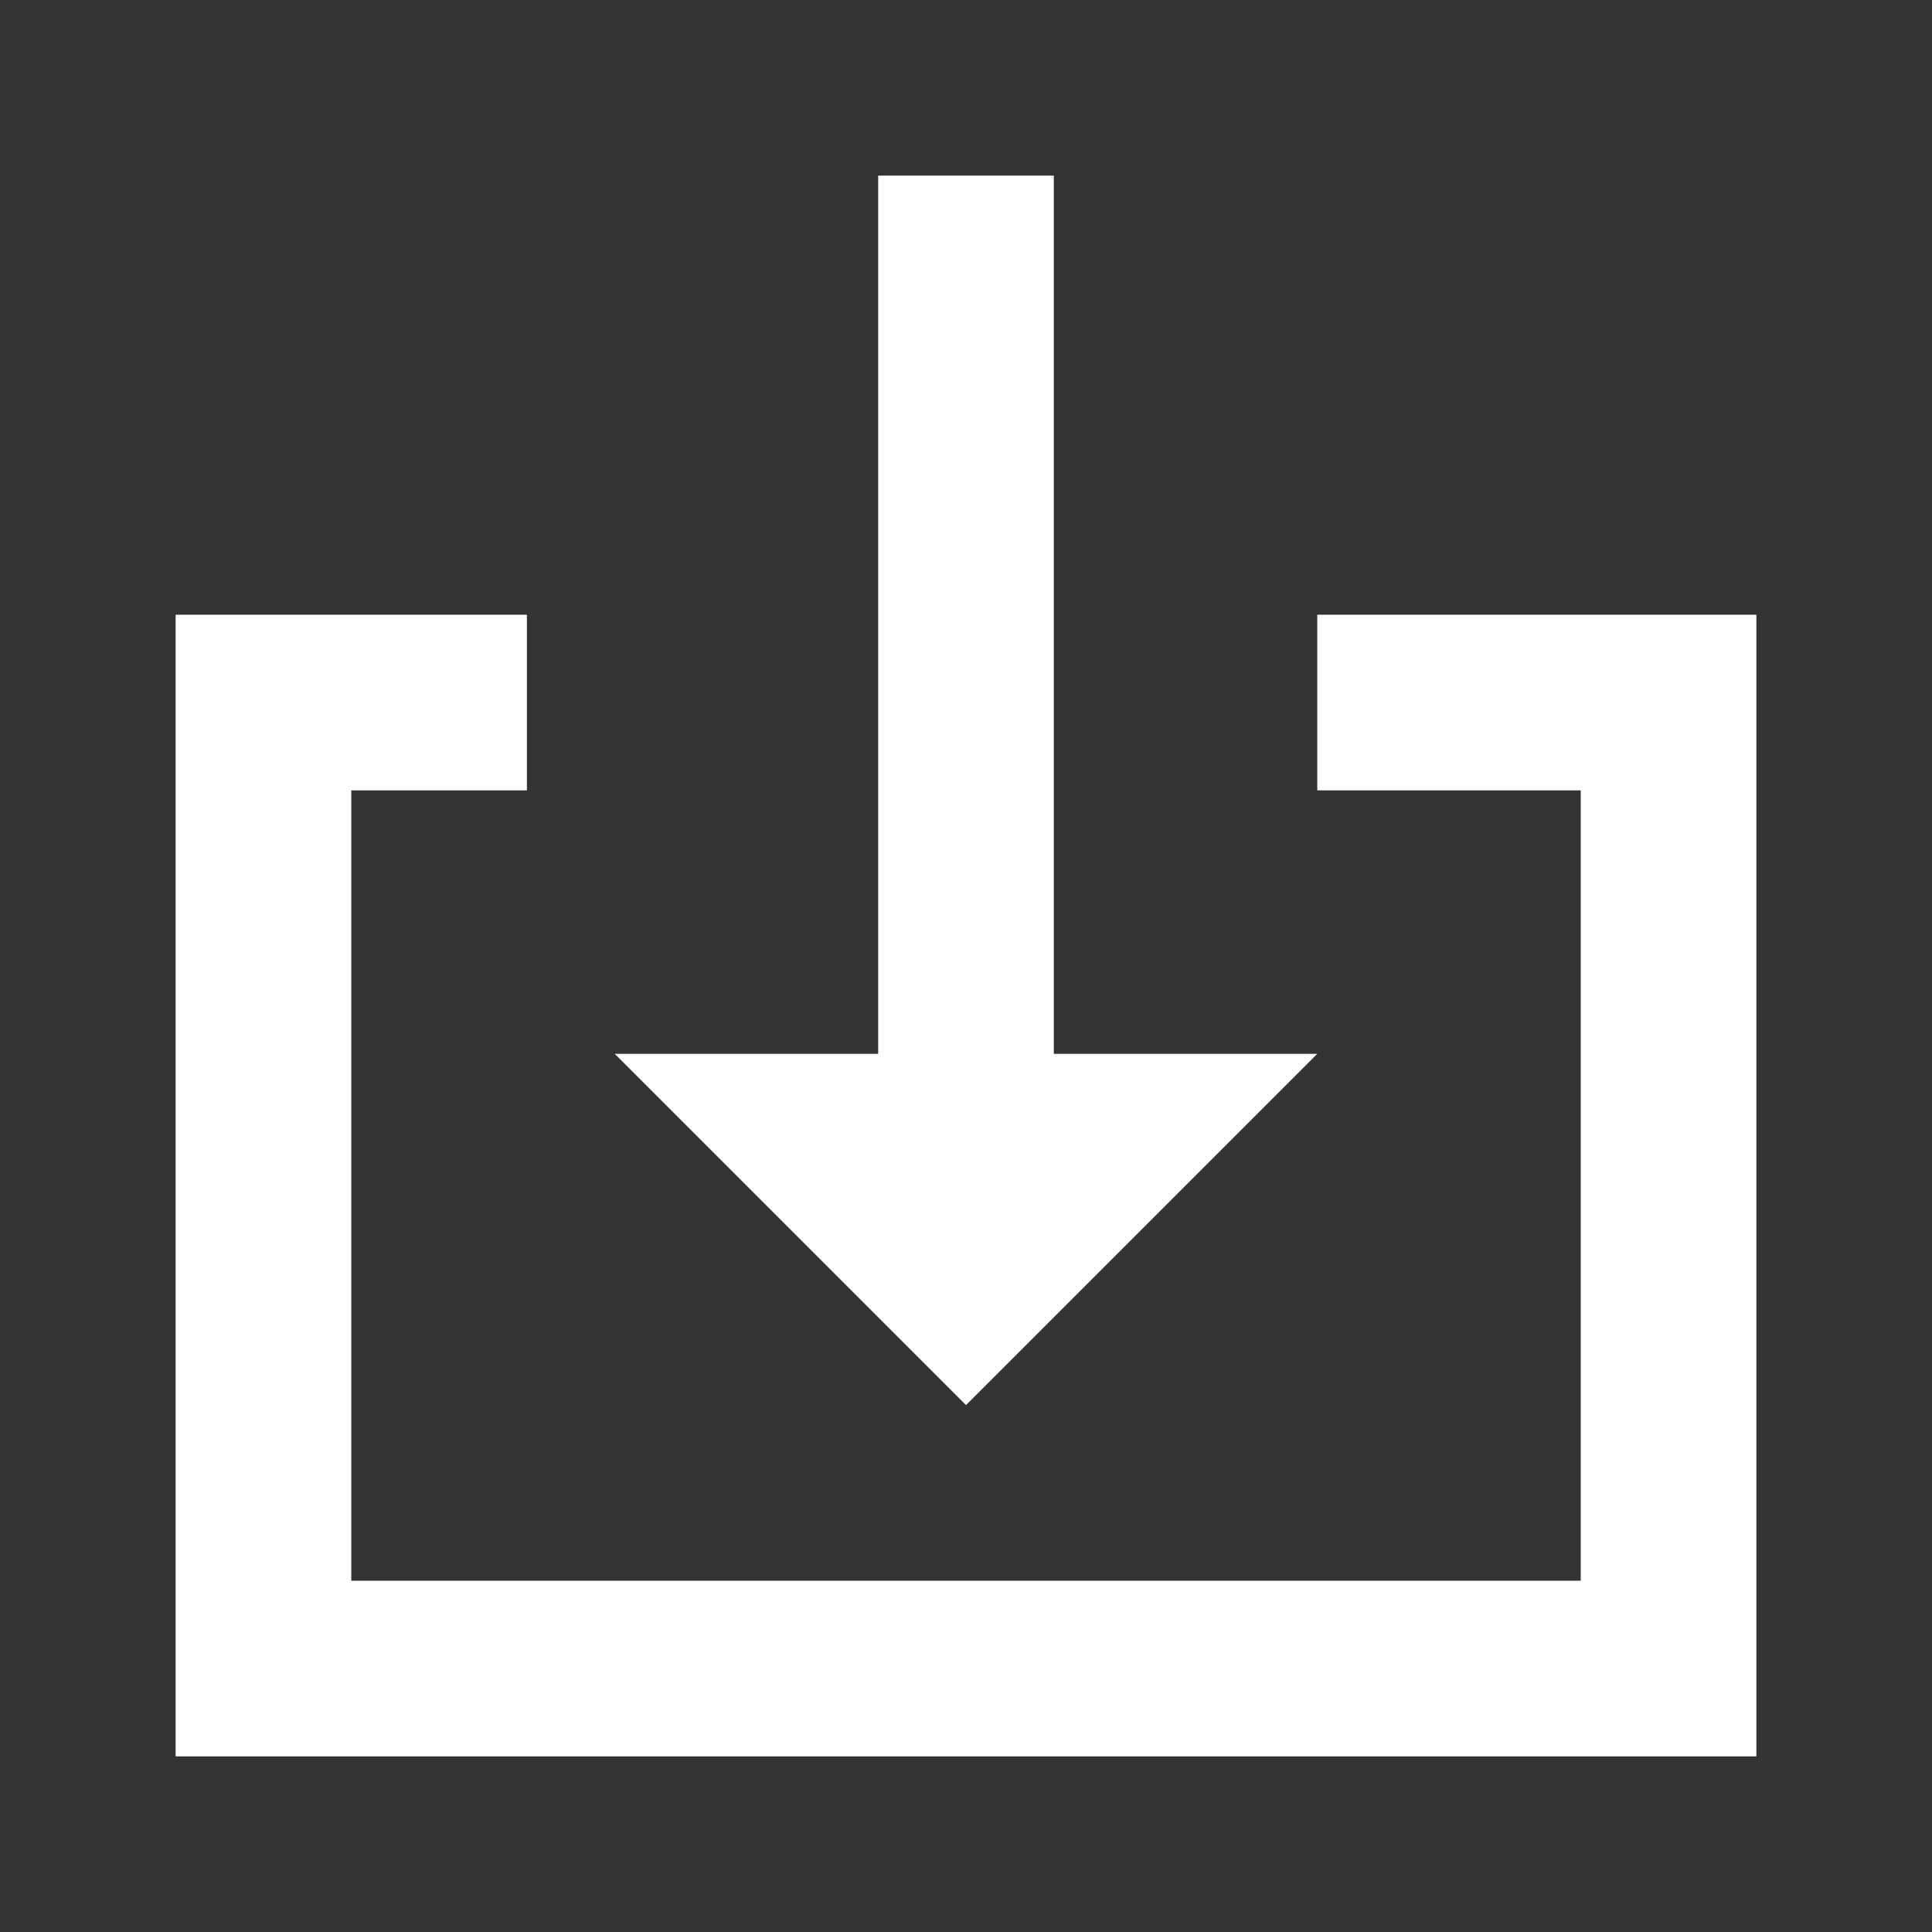 <?xml version="1.0" encoding="utf-8"?>
<!-- Generator: Adobe Illustrator 18.1.1, SVG Export Plug-In . SVG Version: 6.00 Build 0)  -->
<svg version="1.1" id="Layer_1" xmlns="http://www.w3.org/2000/svg" xmlns:xlink="http://www.w3.org/1999/xlink" x="0px" y="0px"
	 viewBox="0 0 22 22" enable-background="new 0 0 22 22" xml:space="preserve">
<rect x="0" y="0" width="22" height="22" fill="#333333" stroke="none"/>
<g>
	<polygon fill-rule="evenodd" clip-rule="evenodd" fill="#FFFFFF" points="15,7 15,9 18,9 18,18 4,18 4,9 6,9 6,7 2,7 2,20 20,20 
		20,7 	"/>
	<polygon fill-rule="evenodd" clip-rule="evenodd" fill="#FFFFFF" points="15,12 12,12 12,2 10,2 10,12 7,12 11,16 	"/>
</g>
</svg>
